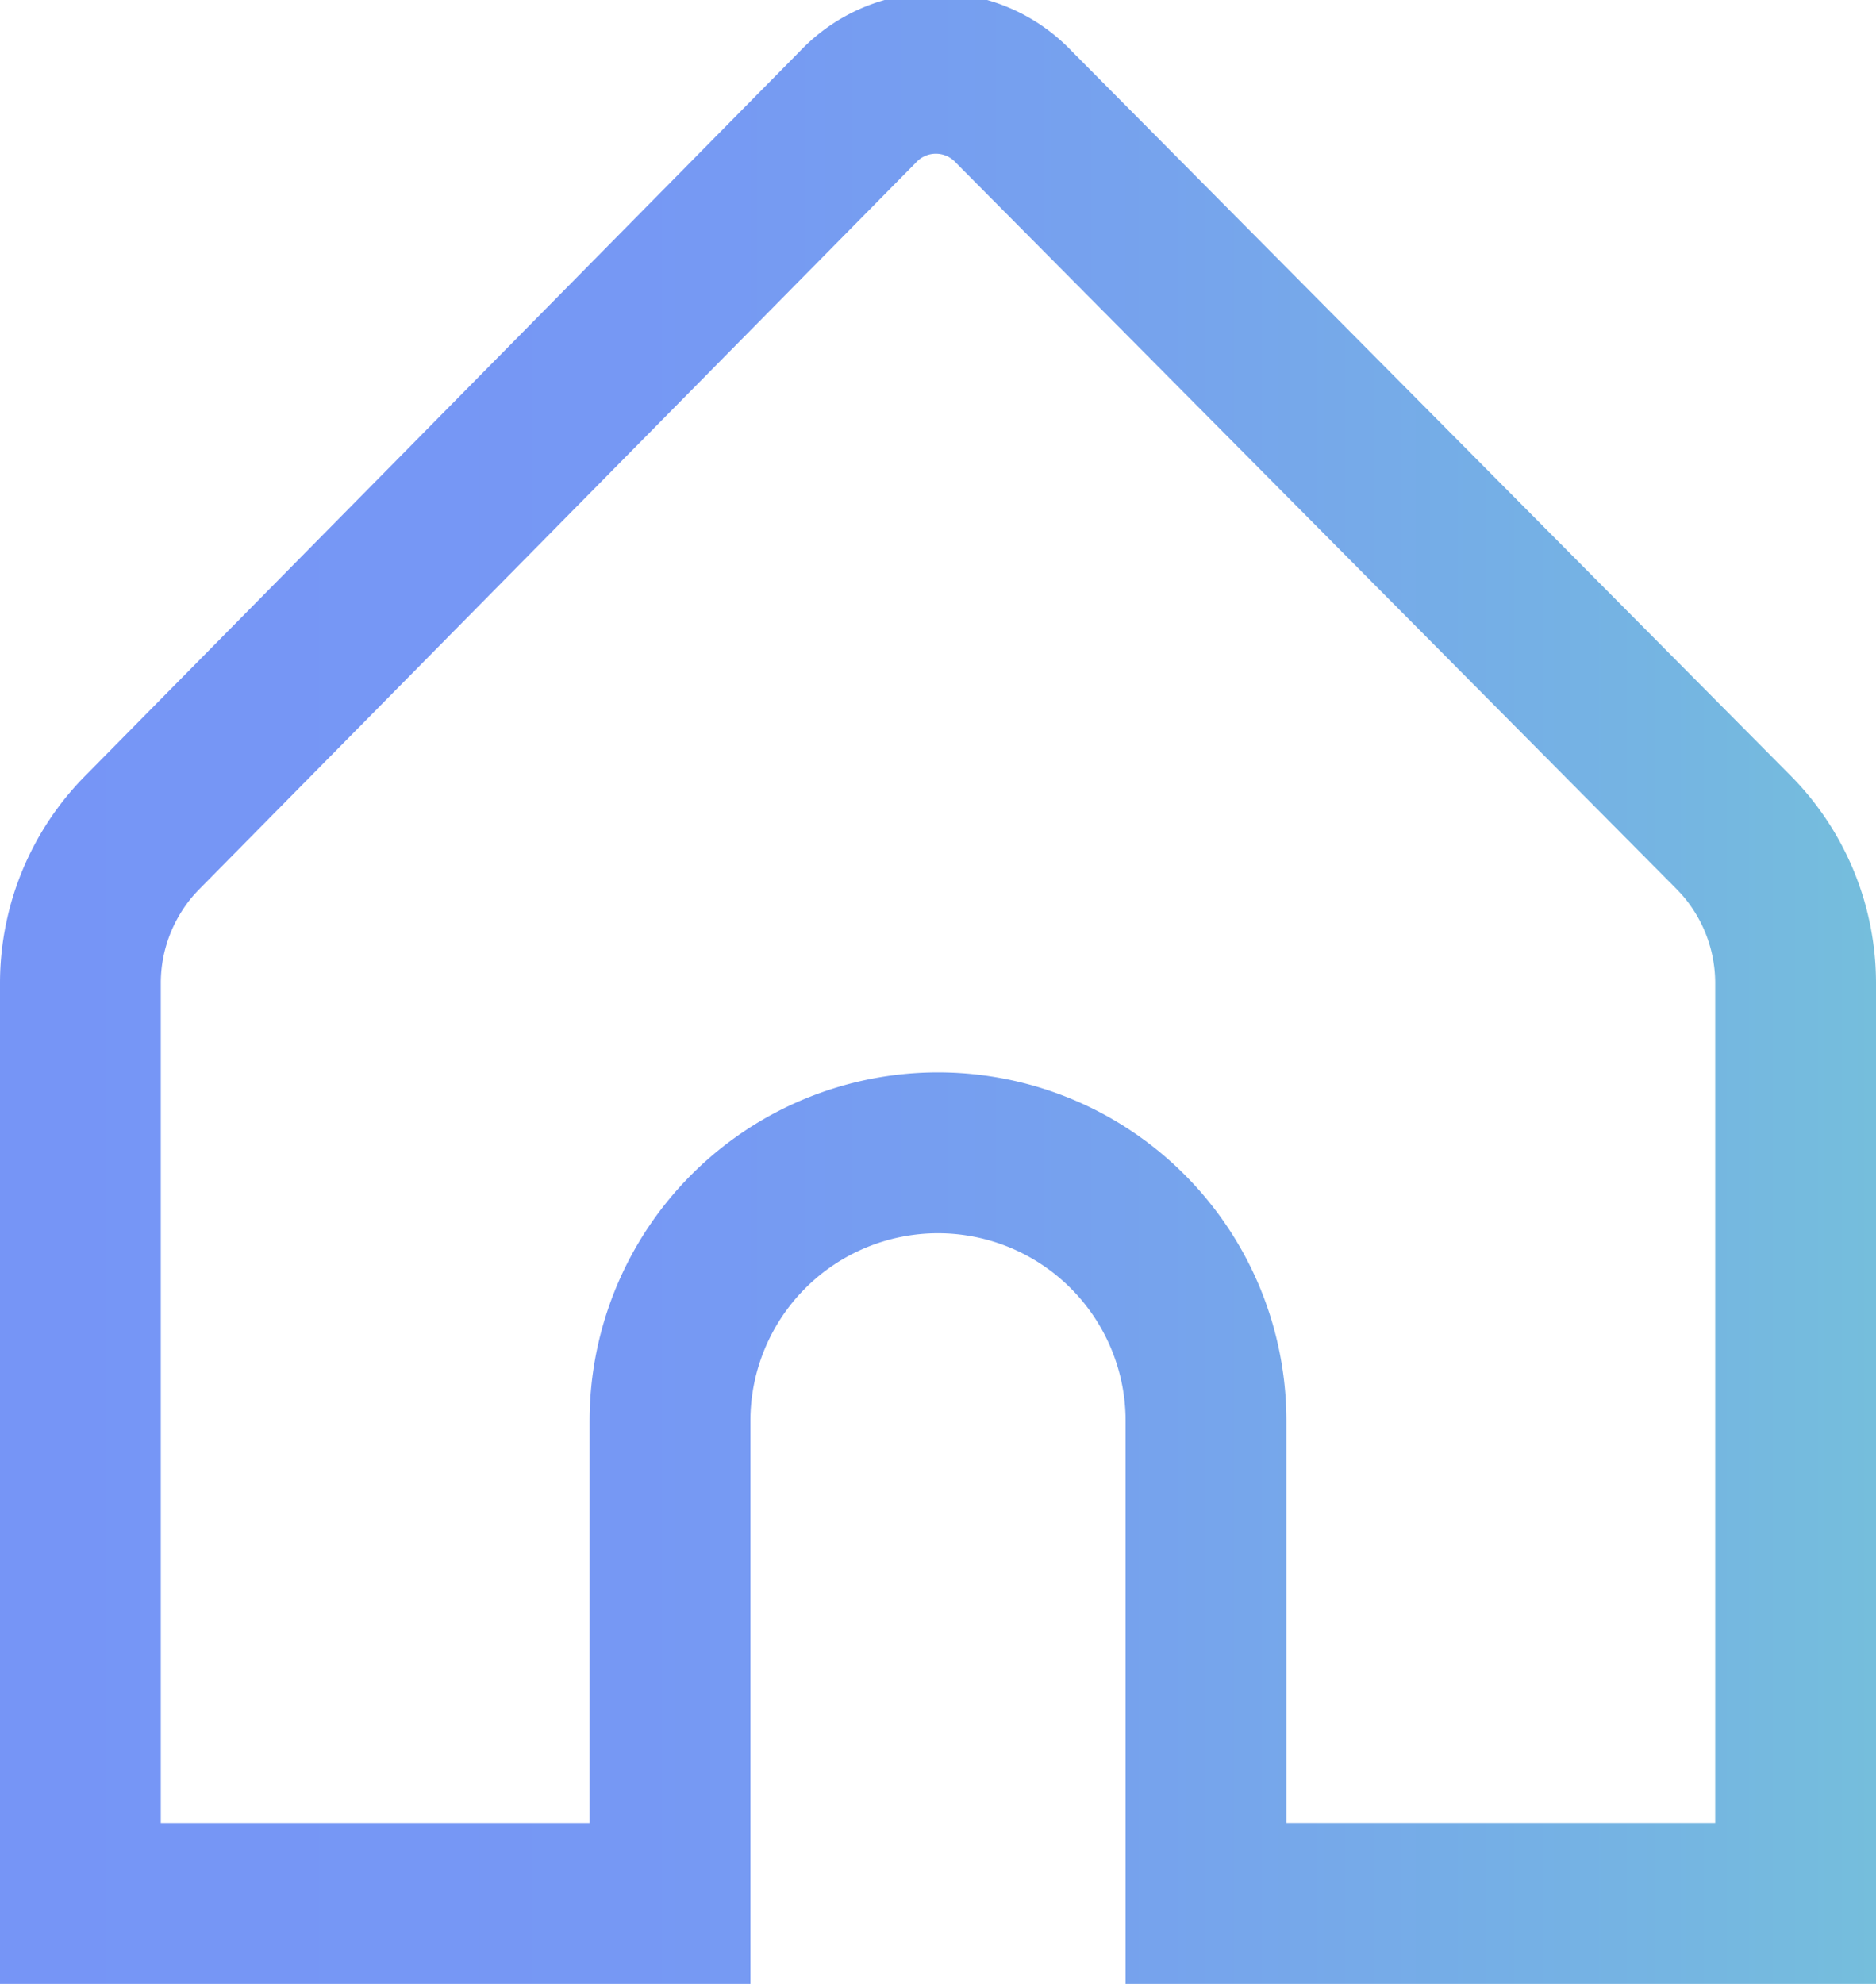 <svg xmlns="http://www.w3.org/2000/svg" xmlns:xlink="http://www.w3.org/1999/xlink" width="17.5" height="18.5" viewBox="0 0 17.5 18.5"><defs><linearGradient id="4d1249cc-2801-4d87-b0a4-1cbe4d18a724" y1="9.25" x2="17.5" y2="9.25" gradientUnits="userSpaceOnUse"><stop offset="0" stop-color="#7695f6"/><stop offset="0.34" stop-color="#7698f4"/><stop offset="0.62" stop-color="#76a3ed"/><stop offset="0.89" stop-color="#75b5e2"/><stop offset="1" stop-color="#75bedc"/></linearGradient></defs><title>ico_menu_home_wsp_1</title><g id="be3ca2fb-f924-4f08-8939-07699cef7ef8" data-name="Layer 2"><g id="e581a483-faef-4b03-99fb-138115a3ddfe" data-name="Layer 1"><path d="M6.25,17.75v-4.5a2.5,2.5,0,0,1,2.5-2.5h0a2.5,2.5,0,0,1,2.5,2.5v4.5h5.5V9.16a2,2,0,0,0-.59-1.41L9.46,1A1,1,0,0,0,8,1L1.34,7.75A2,2,0,0,0,.75,9.16v8.59Z" style="fill:none;stroke-miterlimit:10;stroke-width:1.5px;stroke:url(#4d1249cc-2801-4d87-b0a4-1cbe4d18a724)"/></g></g></svg>